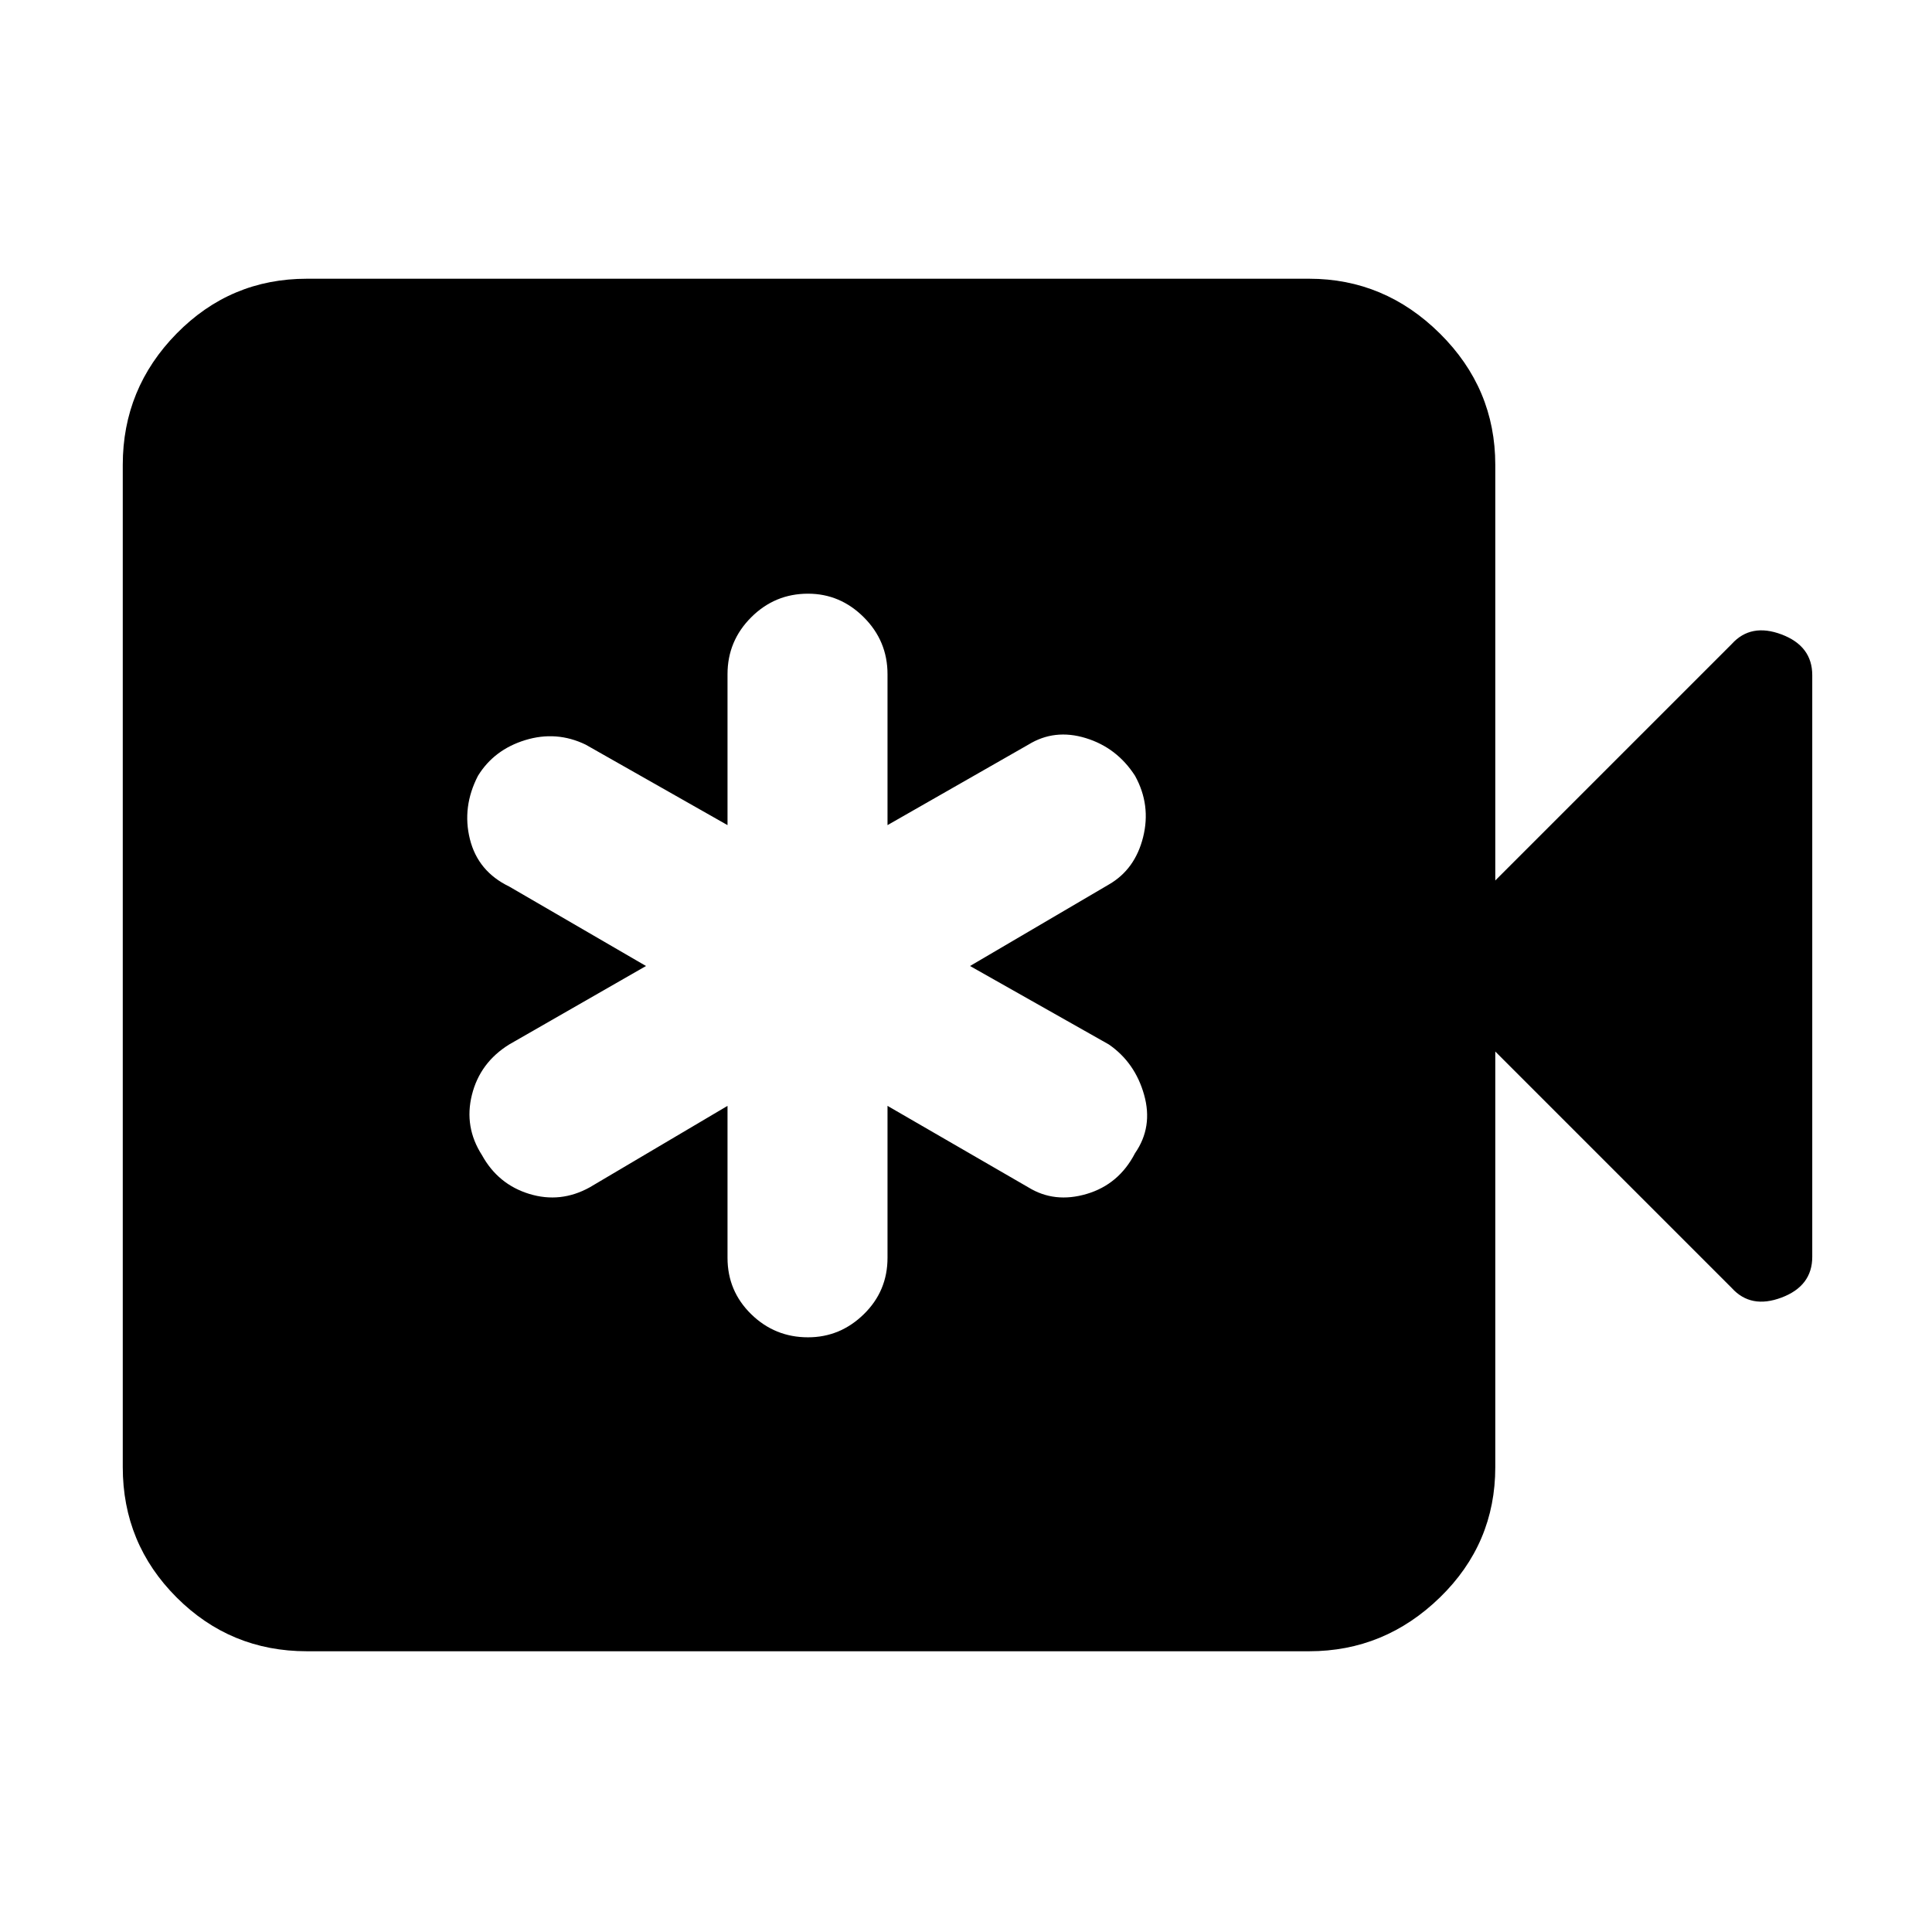 <svg xmlns="http://www.w3.org/2000/svg" height="48" viewBox="0 -960 960 960" width="48"><path d="M361.5-410.5v75.5q0 16.5 11.75 28t28.25 11.5q16 0 27.75-11.5T441-335v-75.5l70 40.5q13 8 29 3.25T564-387q9-13 4.5-29T551-441l-69-39 69-40.5q13-7.5 17-23.5t-4-30.5q-9-14-24.5-18.75T511-590l-70 40v-75q0-16.5-11.75-28.25T401.5-665q-16.5 0-28.25 11.75T361.5-625v75L291-590q-14.5-7-30-2.25t-23.5 17.75q-8 15.5-4 31.5t19.5 23.5l68 39.5-68 39q-14.5 9-18.5 25t5 30q8 14.5 23.5 19.25t30-3.25l68.5-40.5Zm-209 271q-38 0-64.75-26.75T61-231v-498q0-38 26.75-65.25t64.75-27.25h498q37.5 0 65 27.25T743-729v206.5L860.5-640q9.5-10.5 24.75-4.75t15.25 20.25v289q0 14.5-15.25 20.25T860.5-320L743-437.5V-231q0 38-27.5 64.75t-65 26.75h-498Z"/></svg>